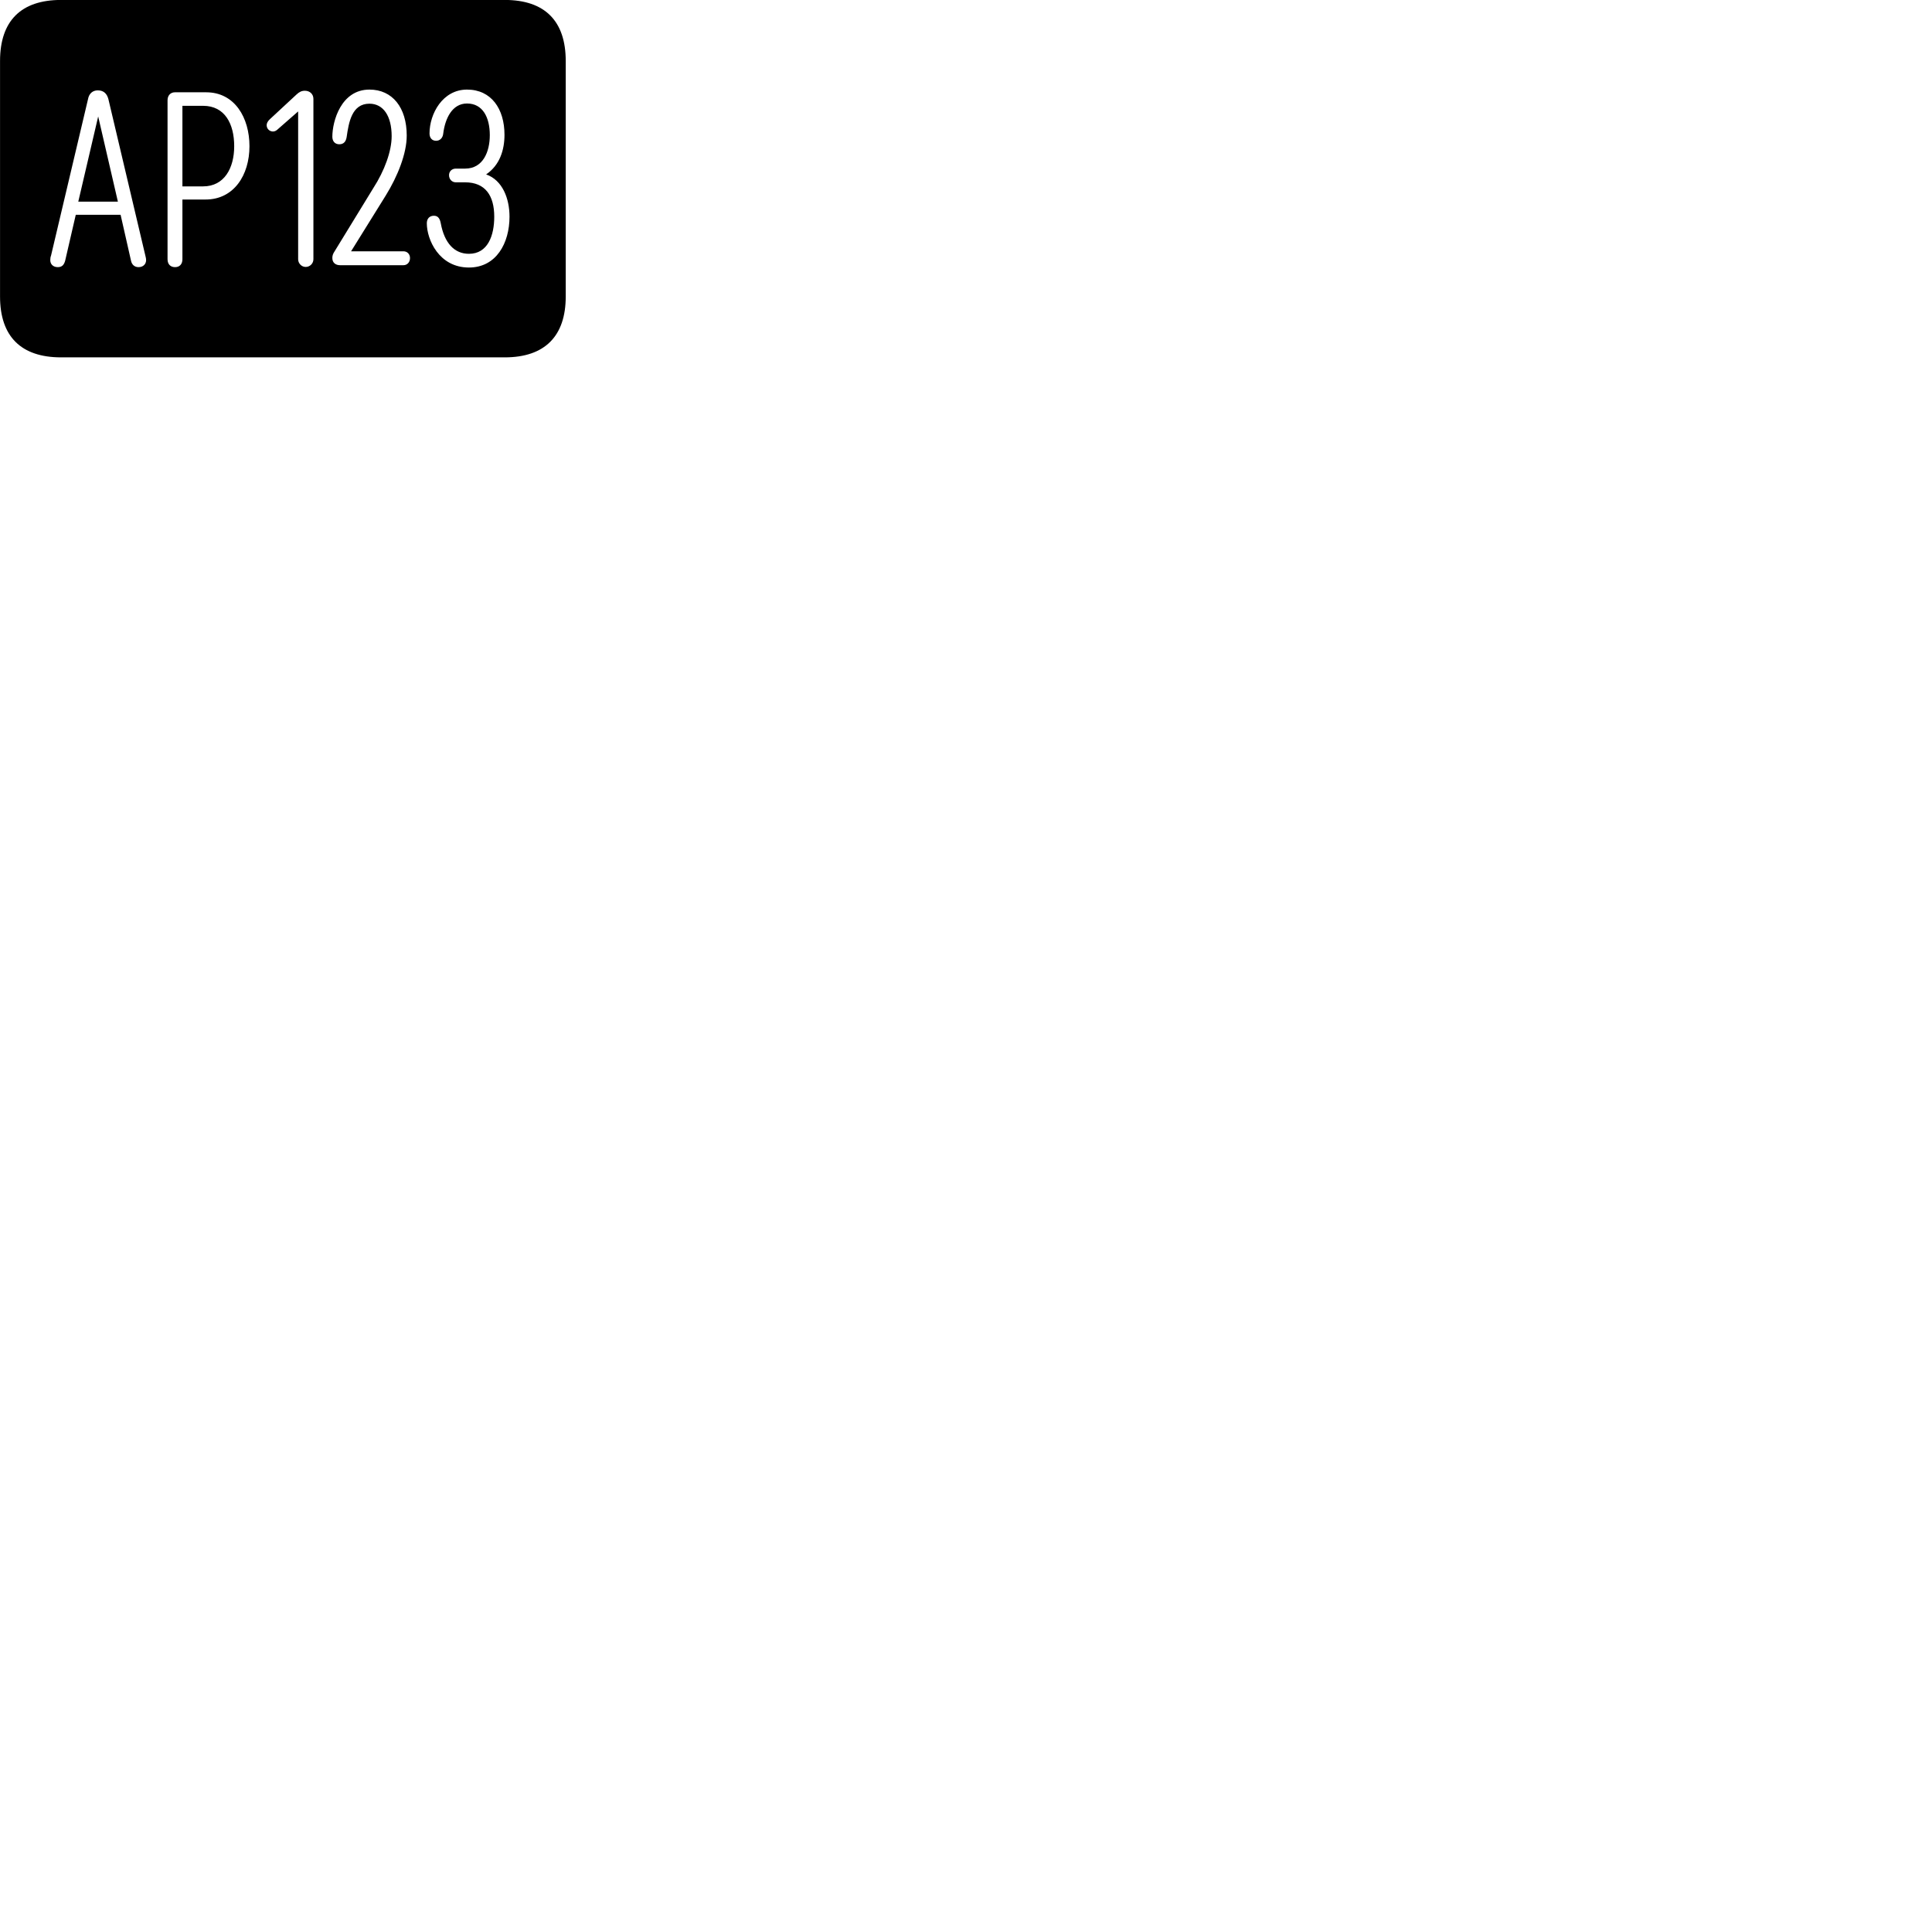 
        <svg xmlns="http://www.w3.org/2000/svg" viewBox="0 0 100 100">
            <path d="M3.162 18.497H26.122C28.212 18.497 29.282 17.387 29.282 15.347V3.157C29.282 1.097 28.212 -0.003 26.122 -0.003H3.162C1.092 -0.003 0.002 1.077 0.002 3.157V15.347C0.002 17.417 1.092 18.497 3.162 18.497ZM17.602 13.727C17.382 13.727 17.202 13.607 17.202 13.357C17.202 13.247 17.222 13.147 17.332 12.987L19.322 9.737C19.902 8.837 20.272 7.827 20.272 7.047C20.272 6.007 19.842 5.367 19.122 5.367C18.212 5.367 18.052 6.327 17.942 7.097C17.902 7.337 17.782 7.467 17.562 7.467C17.342 7.467 17.202 7.317 17.202 7.077C17.202 6.277 17.652 4.637 19.122 4.637C20.312 4.637 21.052 5.567 21.052 7.017C21.052 7.947 20.582 9.127 19.962 10.127L18.172 13.007H20.882C21.082 13.007 21.222 13.157 21.222 13.357C21.222 13.567 21.082 13.727 20.882 13.727ZM24.272 13.847C22.722 13.847 22.092 12.397 22.092 11.557C22.092 11.327 22.222 11.167 22.462 11.167C22.692 11.167 22.772 11.347 22.812 11.547C23.002 12.587 23.522 13.137 24.272 13.137C25.252 13.137 25.582 12.187 25.582 11.217C25.582 10.127 25.122 9.437 24.072 9.437H23.592C23.392 9.437 23.242 9.277 23.242 9.067C23.242 8.867 23.392 8.727 23.592 8.727H24.072C25.012 8.727 25.352 7.837 25.352 6.997C25.352 6.067 24.982 5.357 24.172 5.357C23.412 5.357 23.042 6.117 22.942 6.907C22.922 7.137 22.772 7.287 22.572 7.287C22.362 7.287 22.232 7.137 22.232 6.907C22.232 5.887 22.912 4.637 24.172 4.637C25.432 4.637 26.112 5.637 26.112 6.977C26.112 7.757 25.872 8.547 25.162 9.027C26.012 9.327 26.372 10.277 26.372 11.217C26.372 12.577 25.692 13.847 24.272 13.847ZM2.992 13.827C2.752 13.827 2.602 13.677 2.602 13.467C2.602 13.387 2.612 13.297 2.642 13.227L4.552 5.147C4.602 4.847 4.792 4.677 5.062 4.677C5.382 4.677 5.542 4.867 5.612 5.137L7.532 13.267C7.552 13.337 7.562 13.407 7.562 13.467C7.562 13.657 7.422 13.827 7.172 13.827C6.952 13.827 6.822 13.687 6.782 13.497L6.242 11.117H3.922L3.372 13.497C3.312 13.707 3.212 13.827 2.992 13.827ZM15.822 13.817C15.612 13.817 15.432 13.637 15.432 13.417V5.767L14.382 6.687C14.312 6.757 14.222 6.807 14.132 6.807C13.962 6.807 13.802 6.677 13.802 6.477C13.802 6.377 13.862 6.267 13.972 6.167L15.352 4.887C15.492 4.757 15.612 4.697 15.782 4.697C16.032 4.697 16.222 4.867 16.222 5.117V13.417C16.222 13.637 16.042 13.817 15.822 13.817ZM9.062 13.827C8.822 13.827 8.672 13.677 8.672 13.417V5.187C8.672 4.947 8.822 4.777 9.052 4.777H10.672C12.152 4.777 12.912 6.097 12.912 7.567C12.912 9.067 12.102 10.327 10.642 10.327H9.442V13.417C9.442 13.677 9.292 13.827 9.062 13.827ZM9.442 9.647H10.512C11.612 9.647 12.122 8.697 12.122 7.567C12.122 6.417 11.642 5.477 10.512 5.477H9.442ZM4.052 10.437H6.102L5.082 6.027Z" />
        </svg>
    